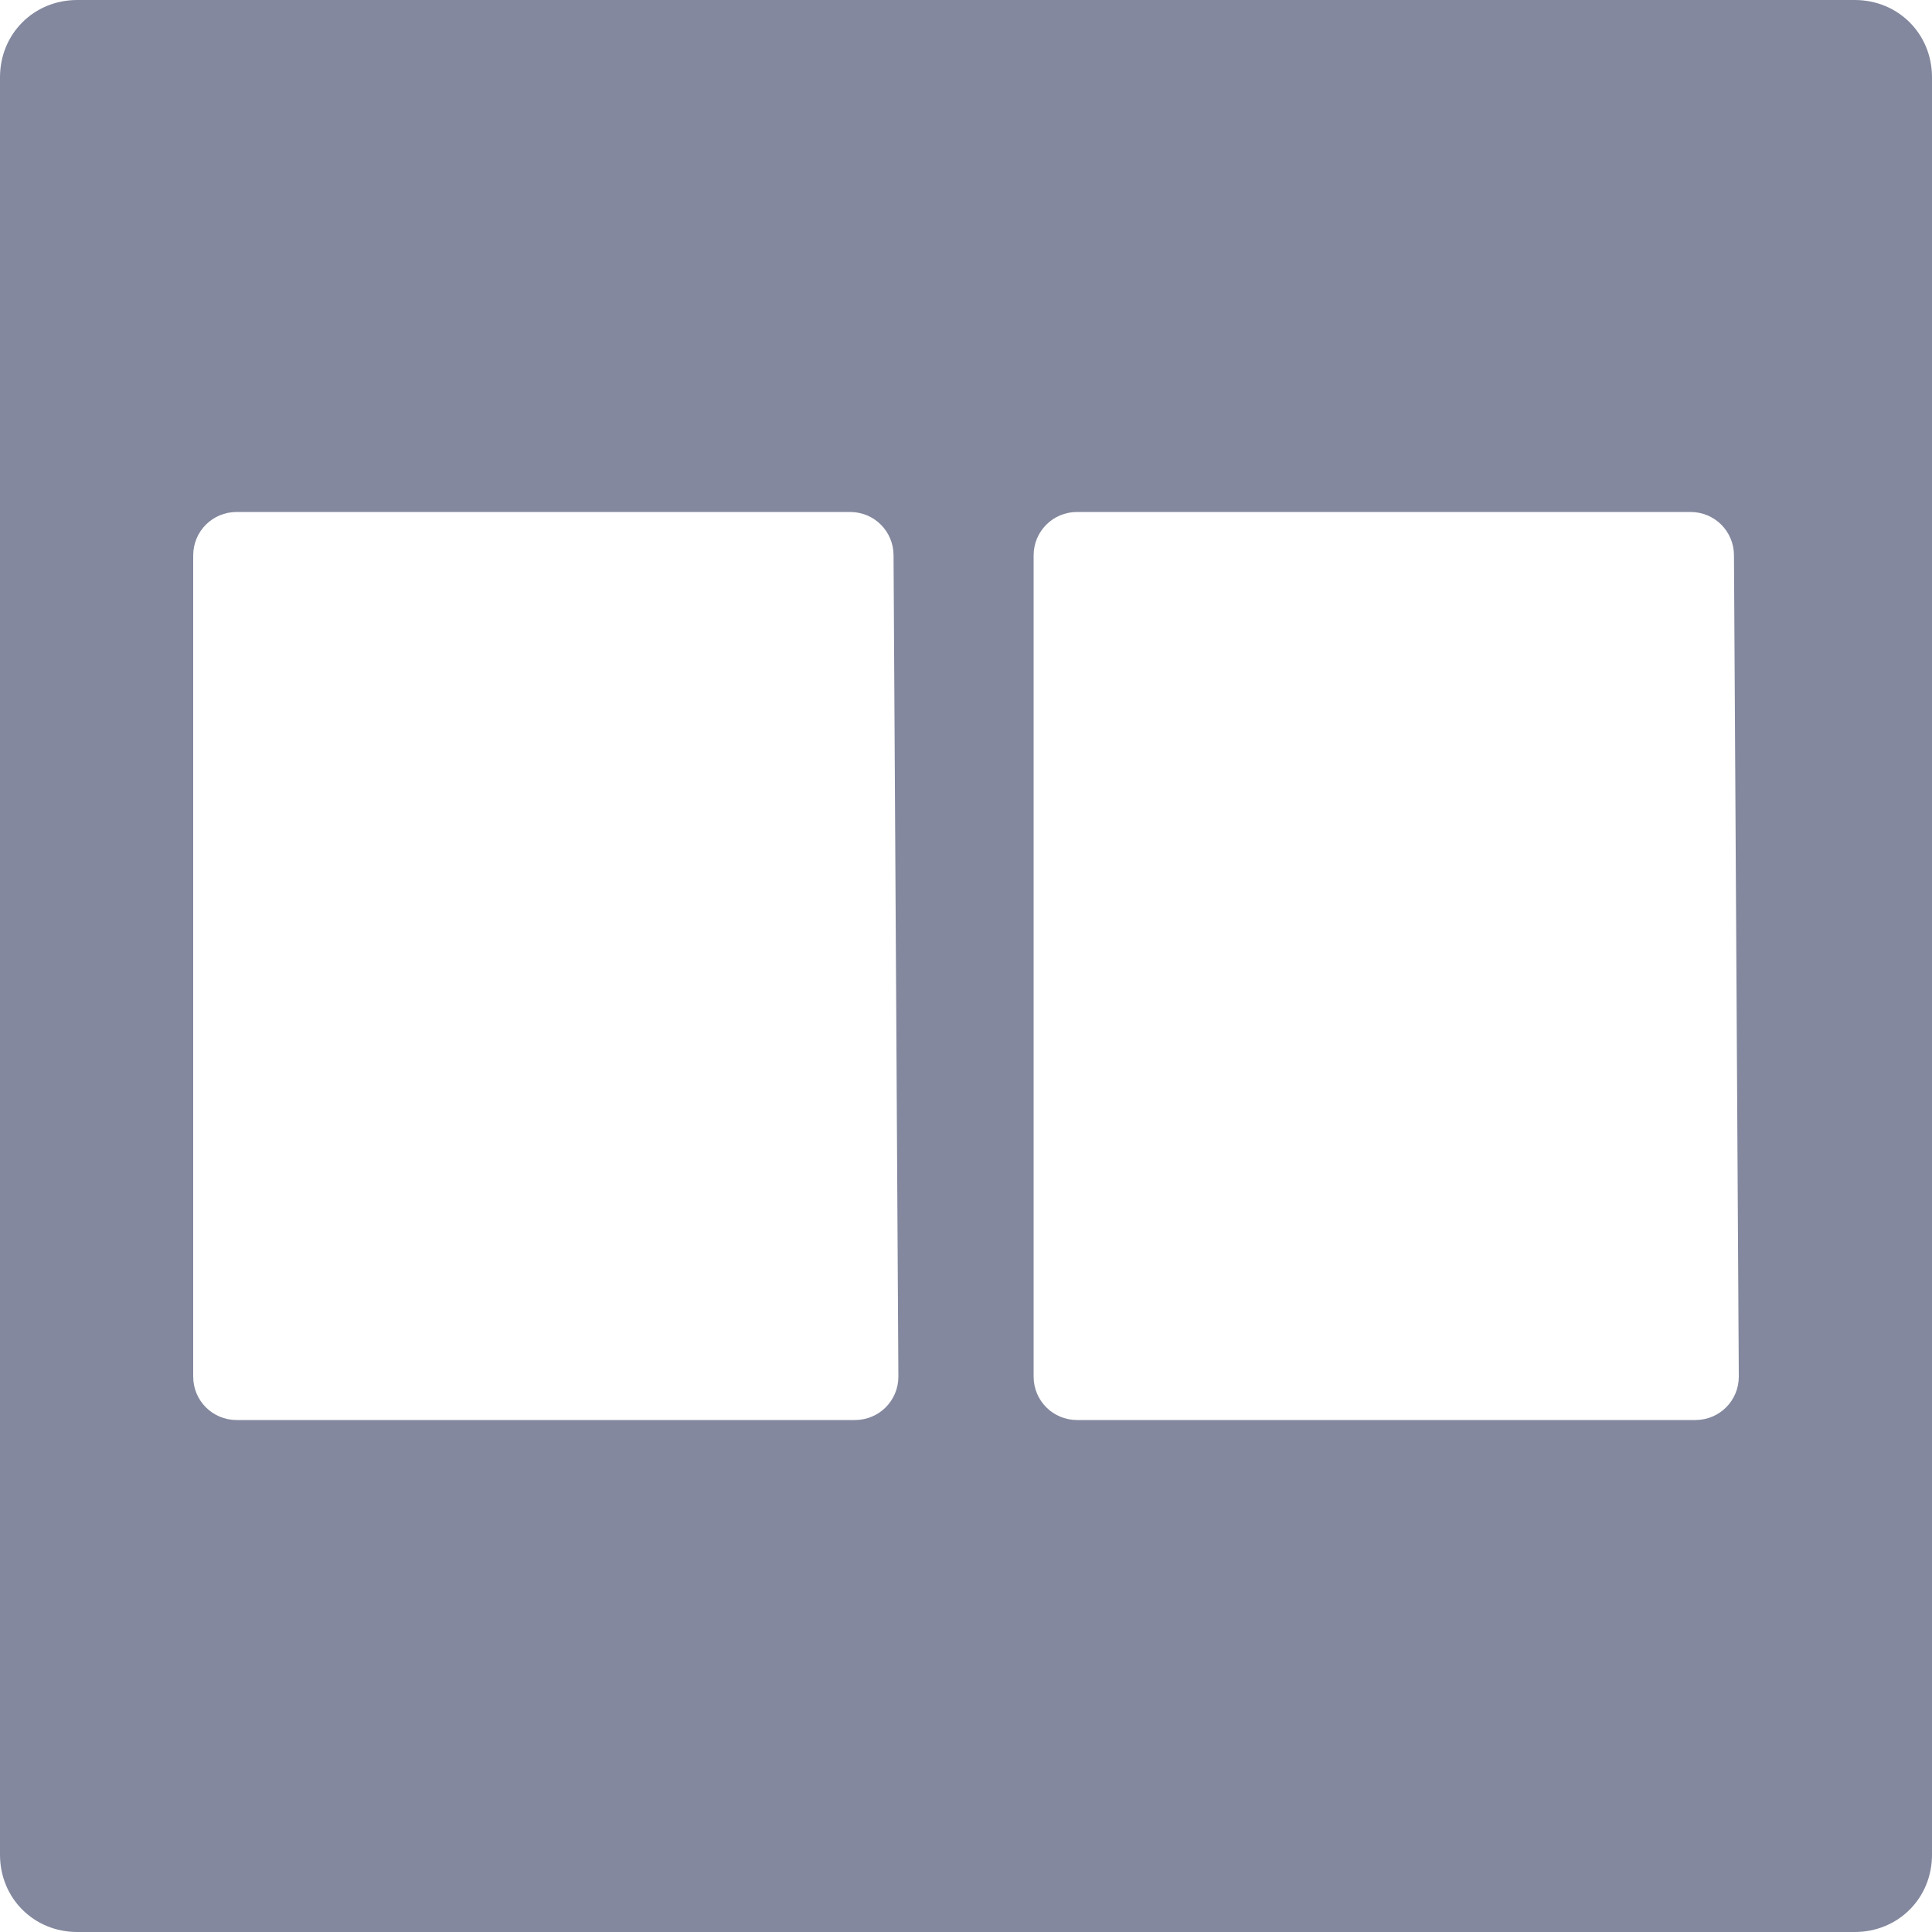 <?xml version="1.0" encoding="utf-8"?>
<!-- Generator: Adobe Illustrator 23.0.1, SVG Export Plug-In . SVG Version: 6.00 Build 0)  -->
<svg version="1.1" id="Layer_1" xmlns="http://www.w3.org/2000/svg" xmlns:xlink="http://www.w3.org/1999/xlink" x="0px" y="0px"
	 viewBox="0 0 40 40" style="enable-background:new 0 0 40 40;" xml:space="preserve">
<style type="text/css">
	.st0{fill:#83889E;}
</style>
<title>20220503Asset 40</title>
<g>
	<g id="container_6_6">
		<path class="st0" d="M38.4,0H1.6C0.7,0,0,0.7,0,1.6l0,0v36.8C0,39.3,0.7,40,1.6,40l0,0h36.8c0.9,0,1.6-0.7,1.6-1.6V1.6
			C40,0.7,39.3,0,38.4,0L38.4,0z M18.6,28.5c0,0.5-0.4,0.9-0.9,0.9l0,0H4.9C4.4,29.4,4,29,4,28.5l0,0v-17c0-0.5,0.4-0.9,0.9-0.9
			h12.7c0.5,0,0.9,0.4,0.9,0.9l0,0L18.6,28.5L18.6,28.5z M36,28.5c0,0.5-0.4,0.9-0.9,0.9l0,0H22.3c-0.5,0-0.9-0.4-0.9-0.9l0,0v-17
			c0-0.5,0.4-0.9,0.9-0.9l0,0H35c0.5,0,0.9,0.4,0.9,0.9l0,0L36,28.5L36,28.5z"/>
	</g>
</g>
</svg>
